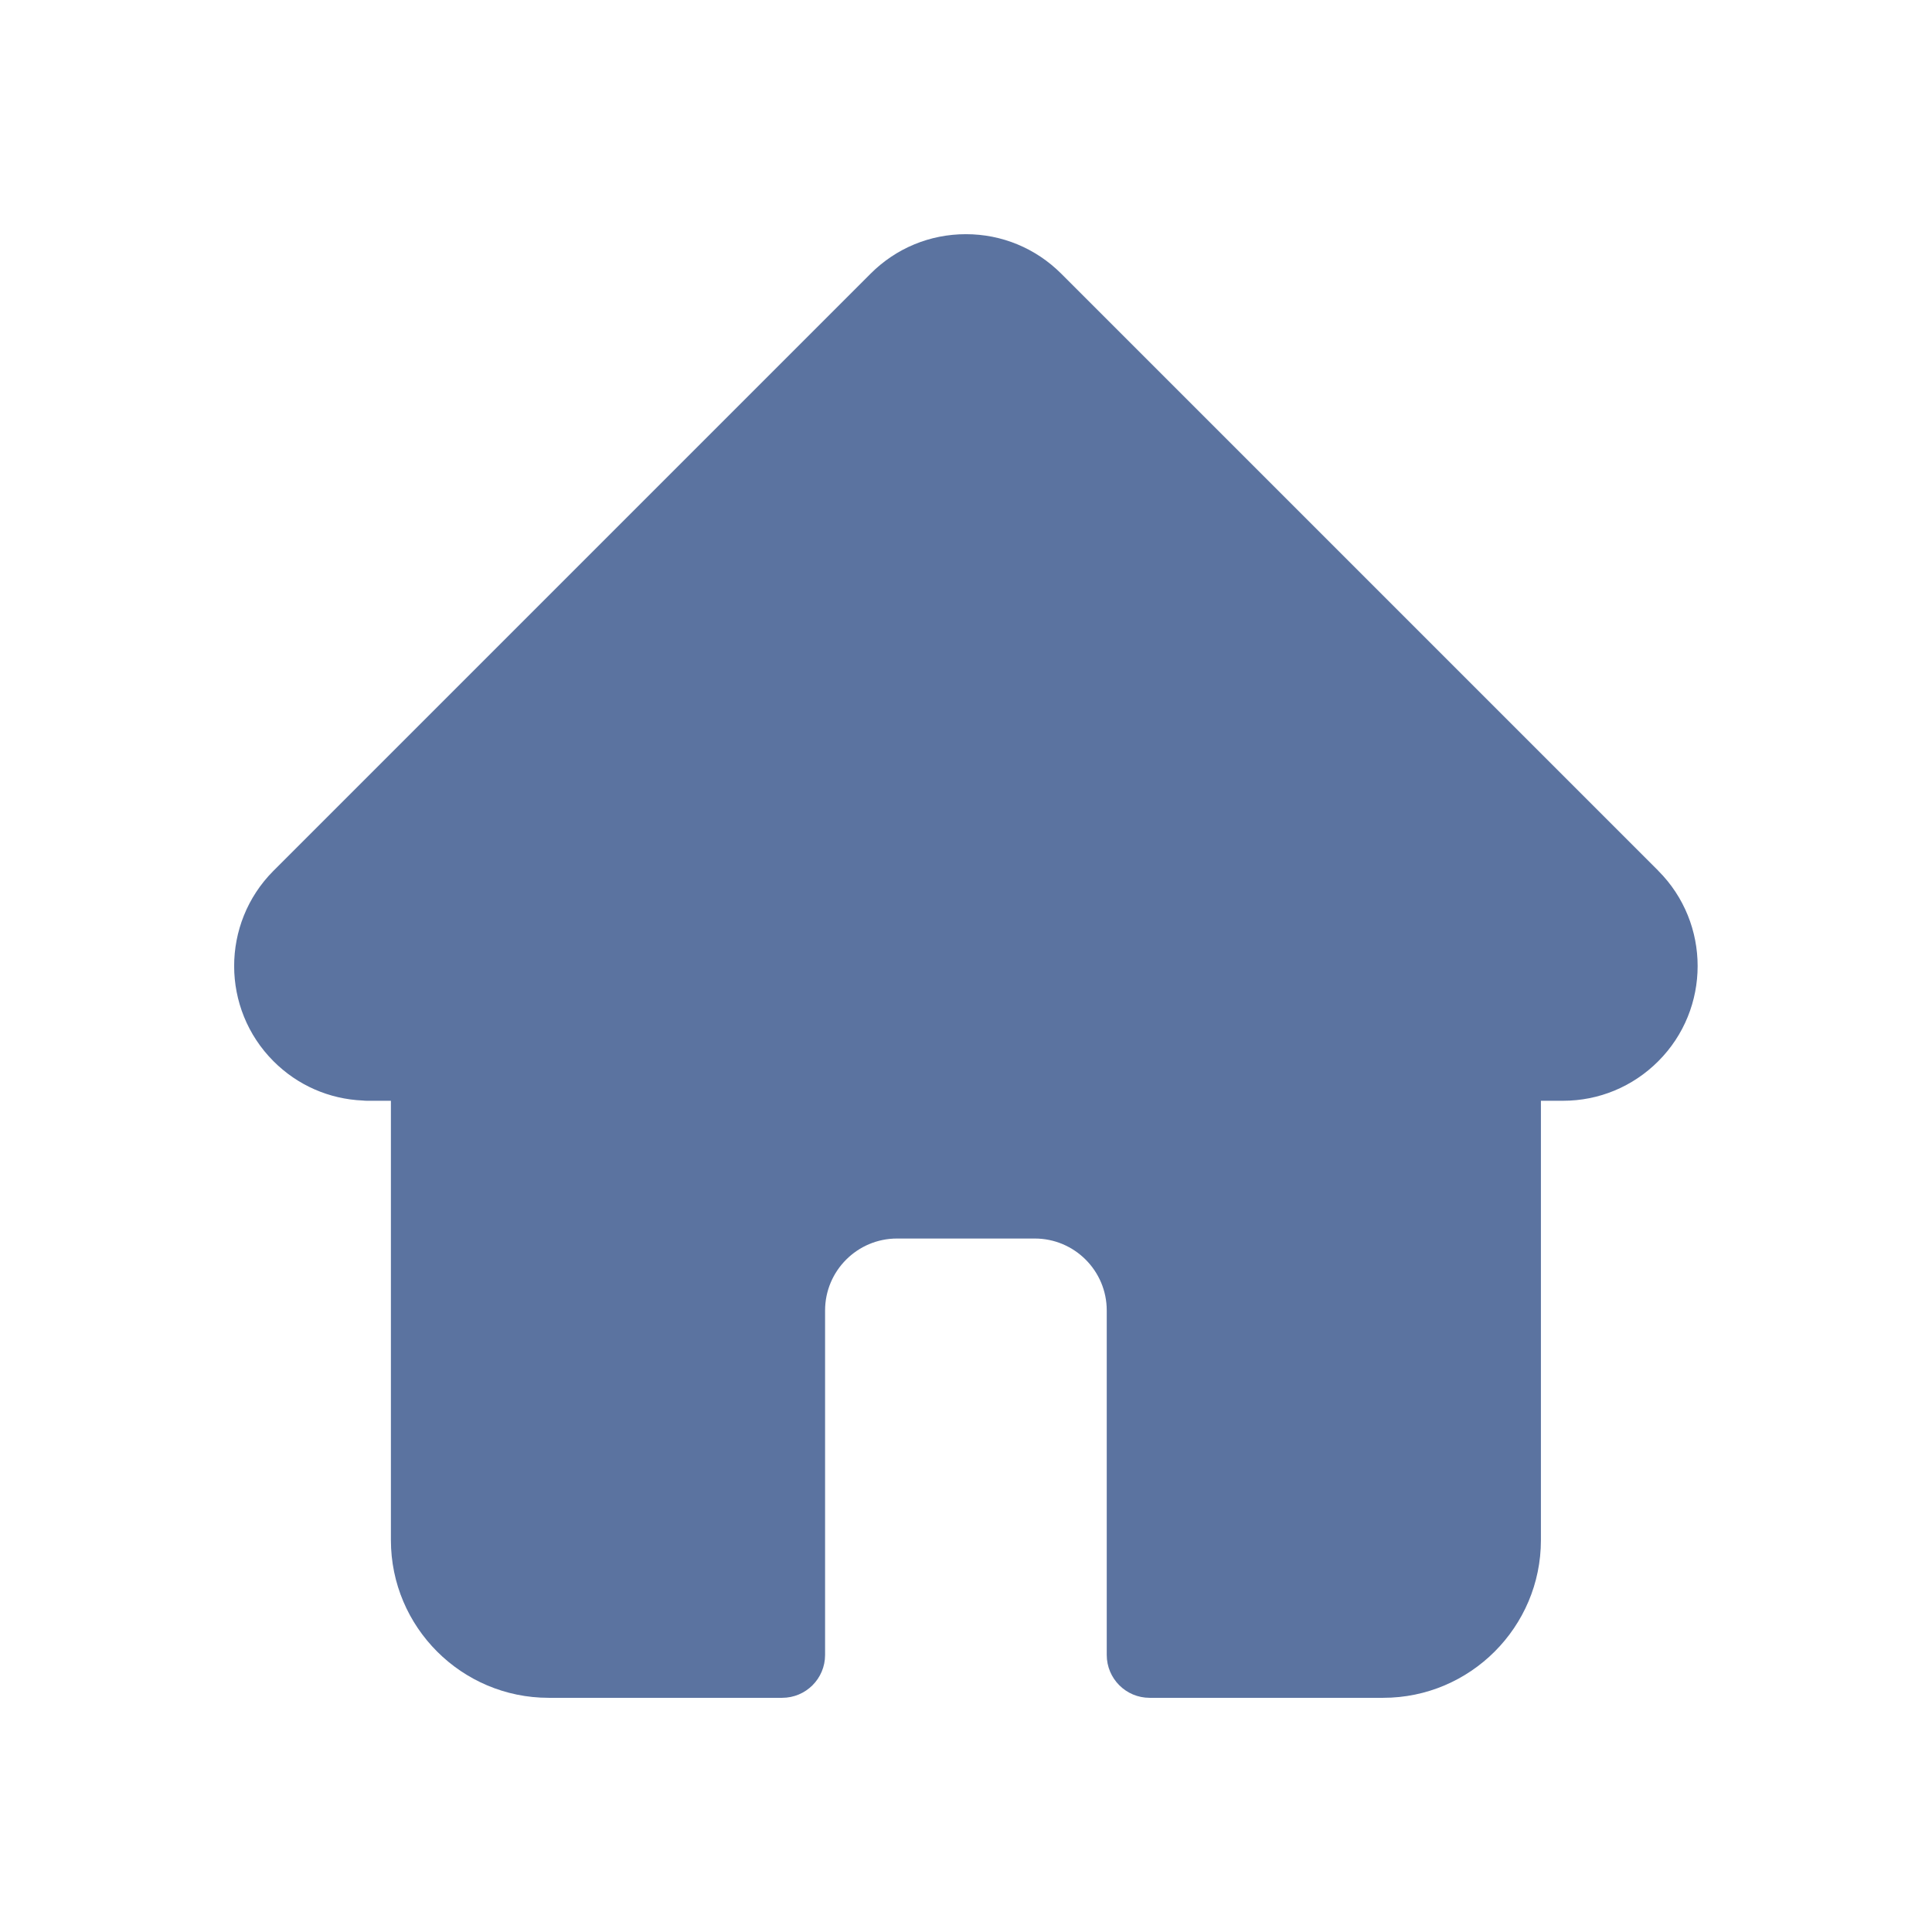 <svg width="33" height="33" viewBox="0 0 33 33" fill="none" xmlns="http://www.w3.org/2000/svg">
<g clip-path="url(#clip0_78_425)" filter="url(#filter0_d_78_425)">
<path d="M28.325 10.874C28.325 10.873 28.324 10.873 28.324 10.872L18.126 0.674C17.691 0.24 17.113 0 16.498 0C15.884 0 15.306 0.239 14.871 0.674L4.678 10.867C4.675 10.87 4.671 10.874 4.668 10.877C3.775 11.775 3.777 13.232 4.672 14.127C5.081 14.537 5.622 14.774 6.199 14.798C6.223 14.801 6.247 14.802 6.27 14.802H6.677V22.307C6.677 23.792 7.885 25 9.371 25H13.36C13.765 25 14.093 24.672 14.093 24.268V18.384C14.093 17.706 14.644 17.155 15.322 17.155H17.675C18.353 17.155 18.904 17.706 18.904 18.384V24.268C18.904 24.672 19.232 25 19.636 25H23.626C25.111 25 26.32 23.792 26.32 22.307V14.802H26.697C27.311 14.802 27.889 14.562 28.324 14.127C29.221 13.23 29.221 11.771 28.325 10.874V10.874Z" fill="#5B73A0"/>
</g>
<defs>
<filter id="filter0_d_78_425" x="0" y="0" width="33" height="33" filterUnits="userSpaceOnUse" color-interpolation-filters="sRGB">
<feFlood flood-opacity="0" result="BackgroundImageFix"/>
<feColorMatrix in="SourceAlpha" type="matrix" values="0 0 0 0 0 0 0 0 0 0 0 0 0 0 0 0 0 0 127 0" result="hardAlpha"/>
<feOffset dy="4"/>
<feGaussianBlur stdDeviation="2"/>
<feComposite in2="hardAlpha" operator="out"/>
<feColorMatrix type="matrix" values="0 0 0 0 0 0 0 0 0 0 0 0 0 0 0 0 0 0 0.25 0"/>
<feBlend mode="normal" in2="BackgroundImageFix" result="effect1_dropShadow_78_425"/>
<feBlend mode="normal" in="SourceGraphic" in2="effect1_dropShadow_78_425" result="shape"/>
</filter>
<clipPath id="clip0_78_425">
<rect width="25" height="25" fill="white" transform="translate(4)"/>
</clipPath>
</defs>
</svg>
